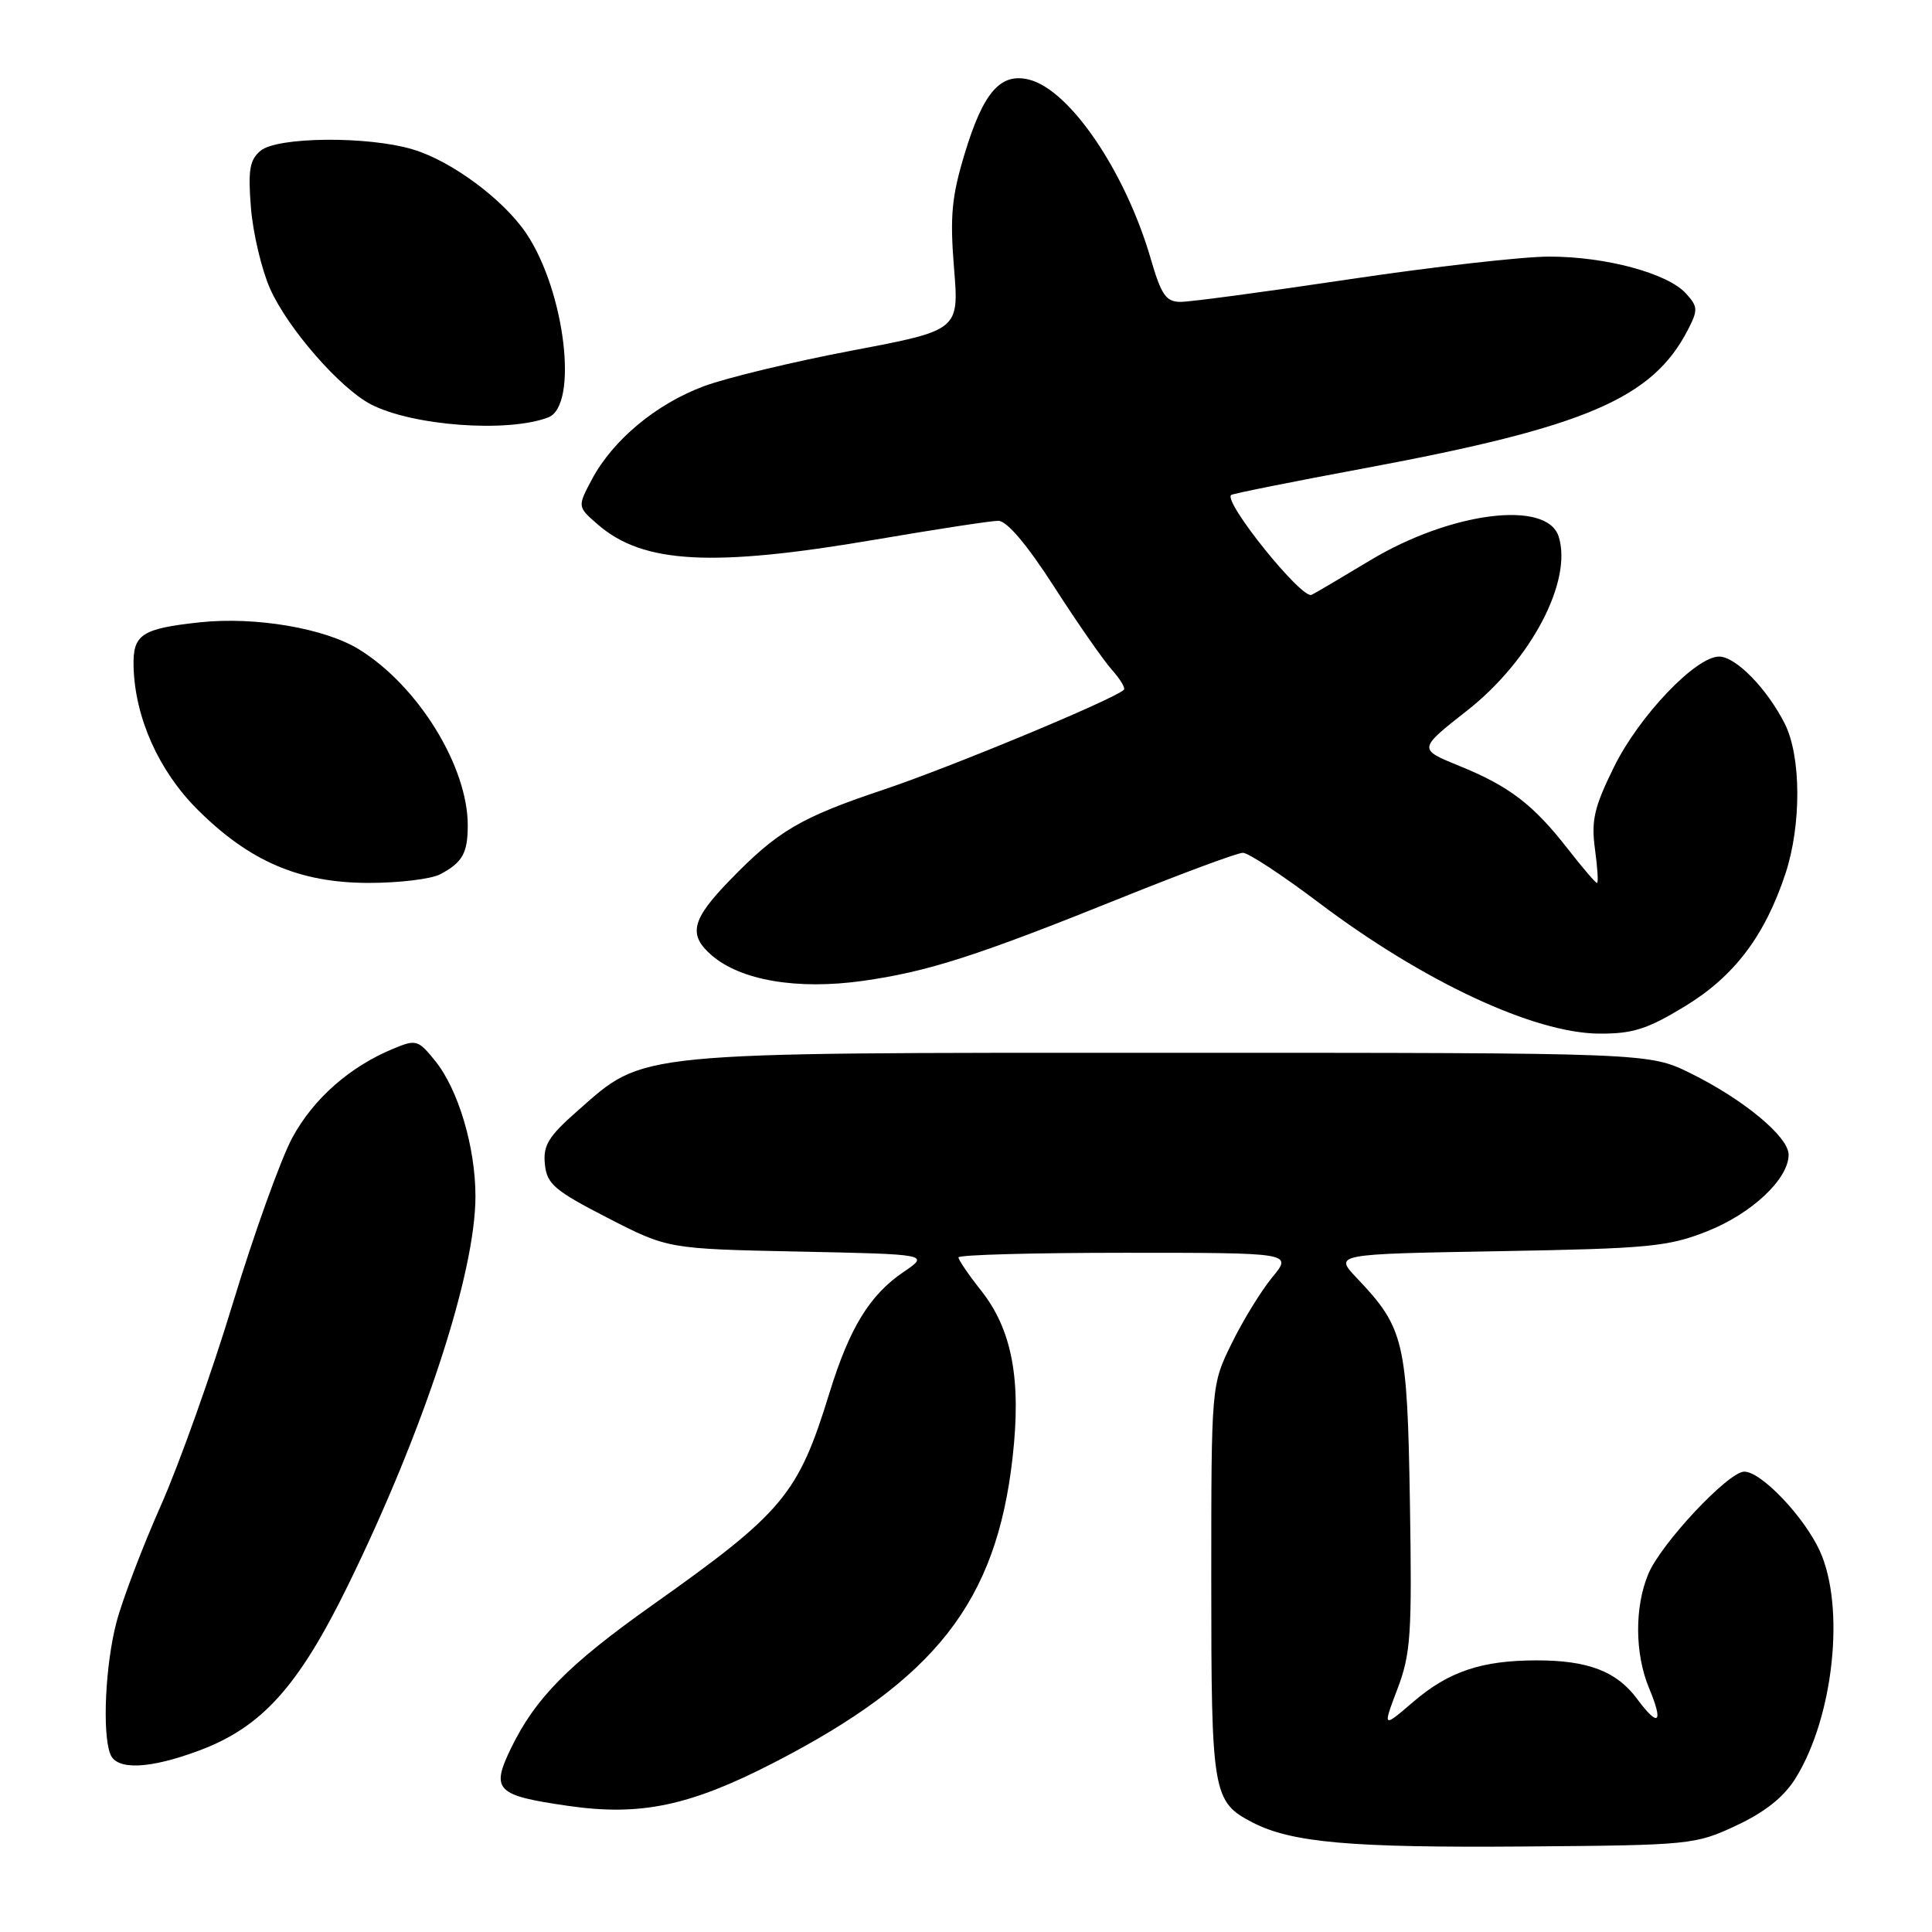 <?xml version="1.0" encoding="UTF-8" standalone="no"?>
<!DOCTYPE svg PUBLIC "-//W3C//DTD SVG 1.1//EN" "http://www.w3.org/Graphics/SVG/1.1/DTD/svg11.dtd" >
<svg xmlns="http://www.w3.org/2000/svg" xmlns:xlink="http://www.w3.org/1999/xlink" version="1.1" viewBox="0 0 256 256">
 <g >
 <path fill="currentColor"
d=" M 230.09 241.88 C 233.91 240.09 236.39 238.10 237.94 235.60 C 242.98 227.45 244.52 212.92 241.13 205.50 C 239.06 200.97 233.37 195.00 231.13 195.00 C 229.02 195.00 220.11 204.50 218.41 208.56 C 216.57 212.95 216.62 219.15 218.51 223.69 C 220.46 228.35 219.78 228.97 216.93 225.12 C 214.23 221.46 210.41 220.00 203.60 220.01 C 196.34 220.01 191.96 221.48 187.28 225.49 C 183.20 228.99 183.20 228.99 185.17 223.79 C 186.94 219.13 187.11 216.57 186.82 199.05 C 186.47 177.65 186.07 175.97 179.78 169.34 C 176.77 166.17 176.77 166.17 198.64 165.79 C 218.47 165.44 221.03 165.20 226.21 163.15 C 232.12 160.81 237.00 156.22 237.00 153.00 C 237.00 150.63 231.05 145.69 224.00 142.21 C 218.50 139.50 218.50 139.50 155.00 139.50 C 83.35 139.50 85.50 139.29 76.53 147.19 C 72.68 150.57 71.94 151.77 72.20 154.26 C 72.46 156.89 73.45 157.74 80.50 161.37 C 88.50 165.48 88.50 165.48 105.83 165.84 C 123.17 166.20 123.17 166.20 119.69 168.57 C 115.23 171.60 112.56 175.96 109.90 184.59 C 105.76 198.04 103.81 200.38 86.39 212.72 C 75.31 220.58 70.95 225.00 67.73 231.61 C 65.01 237.21 65.70 237.91 75.30 239.29 C 84.86 240.67 91.40 239.30 102.49 233.59 C 123.95 222.55 132.01 212.27 134.17 193.15 C 135.35 182.80 134.10 176.17 129.98 170.98 C 128.34 168.91 127.00 166.94 127.00 166.61 C 127.00 166.27 136.96 166.00 149.13 166.00 C 171.26 166.00 171.26 166.00 168.58 169.25 C 167.11 171.04 164.69 174.97 163.21 178.00 C 160.50 183.50 160.50 183.50 160.50 209.50 C 160.50 237.69 160.68 238.75 165.98 241.49 C 171.14 244.16 178.99 244.85 202.00 244.67 C 224.01 244.50 224.62 244.44 230.09 241.88 Z  M 26.43 231.94 C 34.72 228.84 39.57 223.44 46.14 210.00 C 56.20 189.44 63.00 168.66 63.00 158.52 C 63.00 152.01 60.73 144.36 57.66 140.57 C 55.41 137.78 55.14 137.70 52.11 138.96 C 46.35 141.34 41.55 145.57 38.75 150.72 C 37.24 153.50 33.69 163.36 30.87 172.64 C 28.06 181.91 23.75 194.00 21.31 199.50 C 18.87 205.00 16.22 211.96 15.43 214.96 C 13.96 220.57 13.53 229.62 14.61 232.42 C 15.44 234.60 19.80 234.42 26.43 231.94 Z  M 223.23 133.36 C 229.78 129.38 233.82 124.06 236.57 115.80 C 238.71 109.34 238.68 100.23 236.49 95.89 C 234.13 91.23 230.00 87.00 227.79 87.00 C 224.69 87.00 217.18 94.88 213.86 101.63 C 211.23 106.97 210.83 108.72 211.34 112.50 C 211.68 114.97 211.81 117.00 211.61 117.00 C 211.42 117.00 209.68 114.97 207.75 112.49 C 203.17 106.61 200.00 104.18 193.35 101.48 C 187.90 99.26 187.90 99.26 194.43 94.13 C 202.87 87.49 208.40 76.98 206.53 71.09 C 204.98 66.21 192.24 67.82 181.55 74.25 C 177.67 76.59 174.18 78.65 173.78 78.82 C 172.47 79.41 162.07 66.50 163.13 65.59 C 163.33 65.41 171.38 63.80 181.00 62.01 C 210.14 56.57 218.95 52.80 223.64 43.73 C 225.01 41.08 224.99 40.64 223.41 38.90 C 220.98 36.21 212.79 34.00 205.27 34.00 C 201.77 34.00 189.88 35.35 178.84 37.00 C 167.79 38.65 157.72 40.00 156.45 40.00 C 154.50 40.00 153.88 39.11 152.48 34.29 C 149.12 22.74 141.77 11.91 136.36 10.55 C 132.58 9.60 130.30 12.21 127.85 20.28 C 126.10 26.04 125.86 28.61 126.41 35.49 C 127.09 43.76 127.09 43.76 112.90 46.45 C 105.10 47.93 96.24 50.06 93.23 51.19 C 86.92 53.55 81.22 58.30 78.43 63.52 C 76.50 67.15 76.50 67.15 79.25 69.53 C 85.23 74.70 94.42 75.19 116.00 71.50 C 123.97 70.14 131.30 69.01 132.27 69.01 C 133.41 69.00 136.06 72.13 139.68 77.75 C 142.77 82.56 146.22 87.51 147.33 88.75 C 148.43 89.98 149.15 91.18 148.92 91.40 C 147.63 92.66 125.97 101.66 117.00 104.66 C 106.08 108.32 103.03 110.11 96.75 116.59 C 91.62 121.86 91.14 123.86 94.32 126.60 C 98.18 129.92 105.65 131.18 114.27 129.98 C 122.96 128.76 129.46 126.67 148.74 118.90 C 156.80 115.66 163.97 113.00 164.69 113.00 C 165.41 113.00 169.93 115.97 174.75 119.61 C 188.57 130.04 203.22 136.89 211.87 136.96 C 216.32 136.99 218.26 136.38 223.23 133.36 Z  M 58.32 115.85 C 61.26 114.30 61.97 113.06 61.98 109.43 C 62.02 101.61 55.43 90.90 47.58 86.05 C 43.03 83.24 33.84 81.68 26.49 82.46 C 18.71 83.30 17.58 84.06 17.70 88.37 C 17.89 95.10 21.03 102.13 26.14 107.24 C 33.04 114.13 39.65 116.98 48.82 116.99 C 52.84 117.00 57.11 116.48 58.32 115.85 Z  M 72.64 55.31 C 76.69 53.75 74.88 38.58 69.73 30.92 C 66.68 26.41 59.83 21.33 54.71 19.80 C 48.76 18.01 36.77 18.12 34.53 19.97 C 33.08 21.18 32.85 22.53 33.25 27.53 C 33.52 30.88 34.66 35.70 35.78 38.24 C 38.10 43.48 45.05 51.46 49.15 53.58 C 54.68 56.44 67.28 57.36 72.64 55.31 Z "/>
</g>
</svg>
